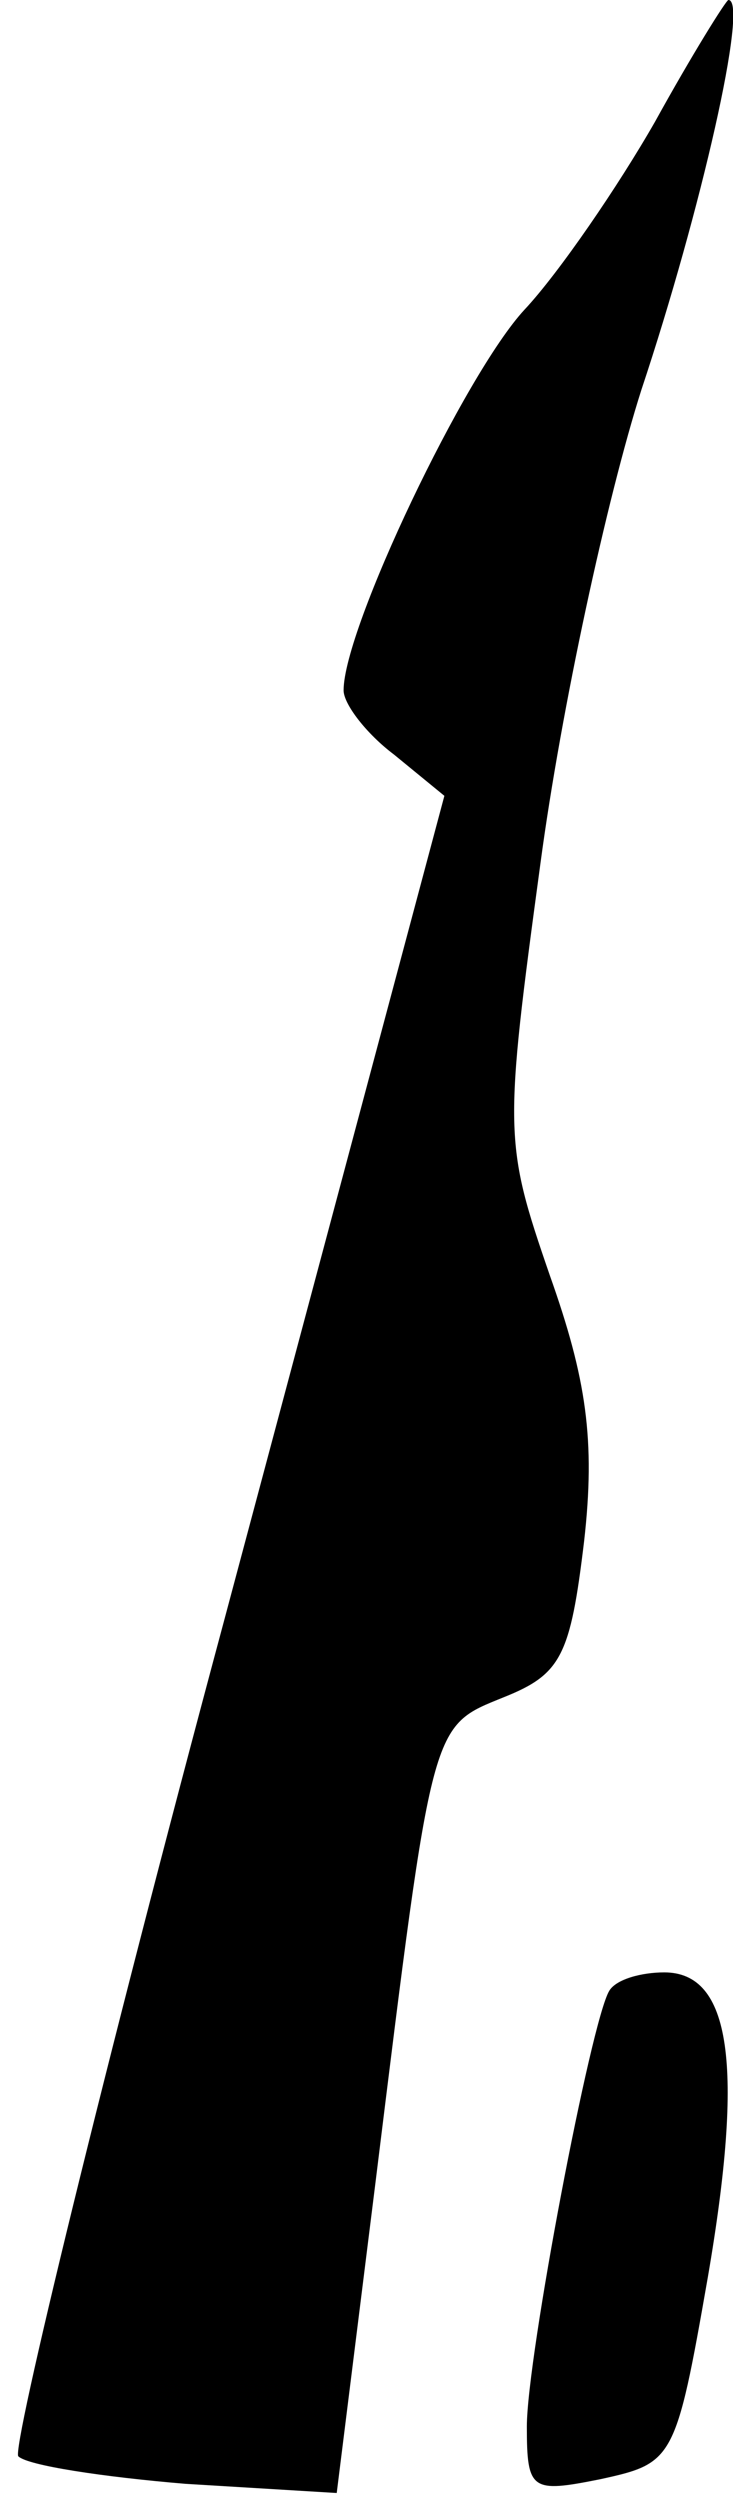 <?xml version="1.0" standalone="no"?>
<!DOCTYPE svg PUBLIC "-//W3C//DTD SVG 20010904//EN"
 "http://www.w3.org/TR/2001/REC-SVG-20010904/DTD/svg10.dtd">
<svg version="1.0" xmlns="http://www.w3.org/2000/svg"
 width="32pt" height="109pt" viewBox="0 0 32 109"
 preserveAspectRatio="xMidYMid meet">
<g transform="translate(0,109) scale(0.1,-0.1)"
fill="#000000" stroke="none">
<path fill="#000000" stroke="none" d="M286 1037 c-16 -28 -42 -66 -57 -82
-26 -28 -79 -139 -79 -166 0 -6 10 -19 22 -28 l22 -18 -96 -359 c-53 -197 -93
-362 -90 -365 4 -4 37 -9 73 -12 l66 -4 17 136 c25 202 24 198 56 211 25 10
29 18 35 68 5 44 1 71 -15 116 -20 58 -20 62 -4 180 9 67 29 159 44 206 26 78
47 170 38 170 -1 0 -16 -24 -32 -53z"/>
<path fill="#000000" stroke="none" d="M266 222 c-8 -13 -36 -160 -36 -190 0
-28 2 -29 32 -23 32 7 33 8 47 88 16 93 10 133 -19 133 -10 0 -21 -3 -24 -8z"/>
</g>
</svg>
